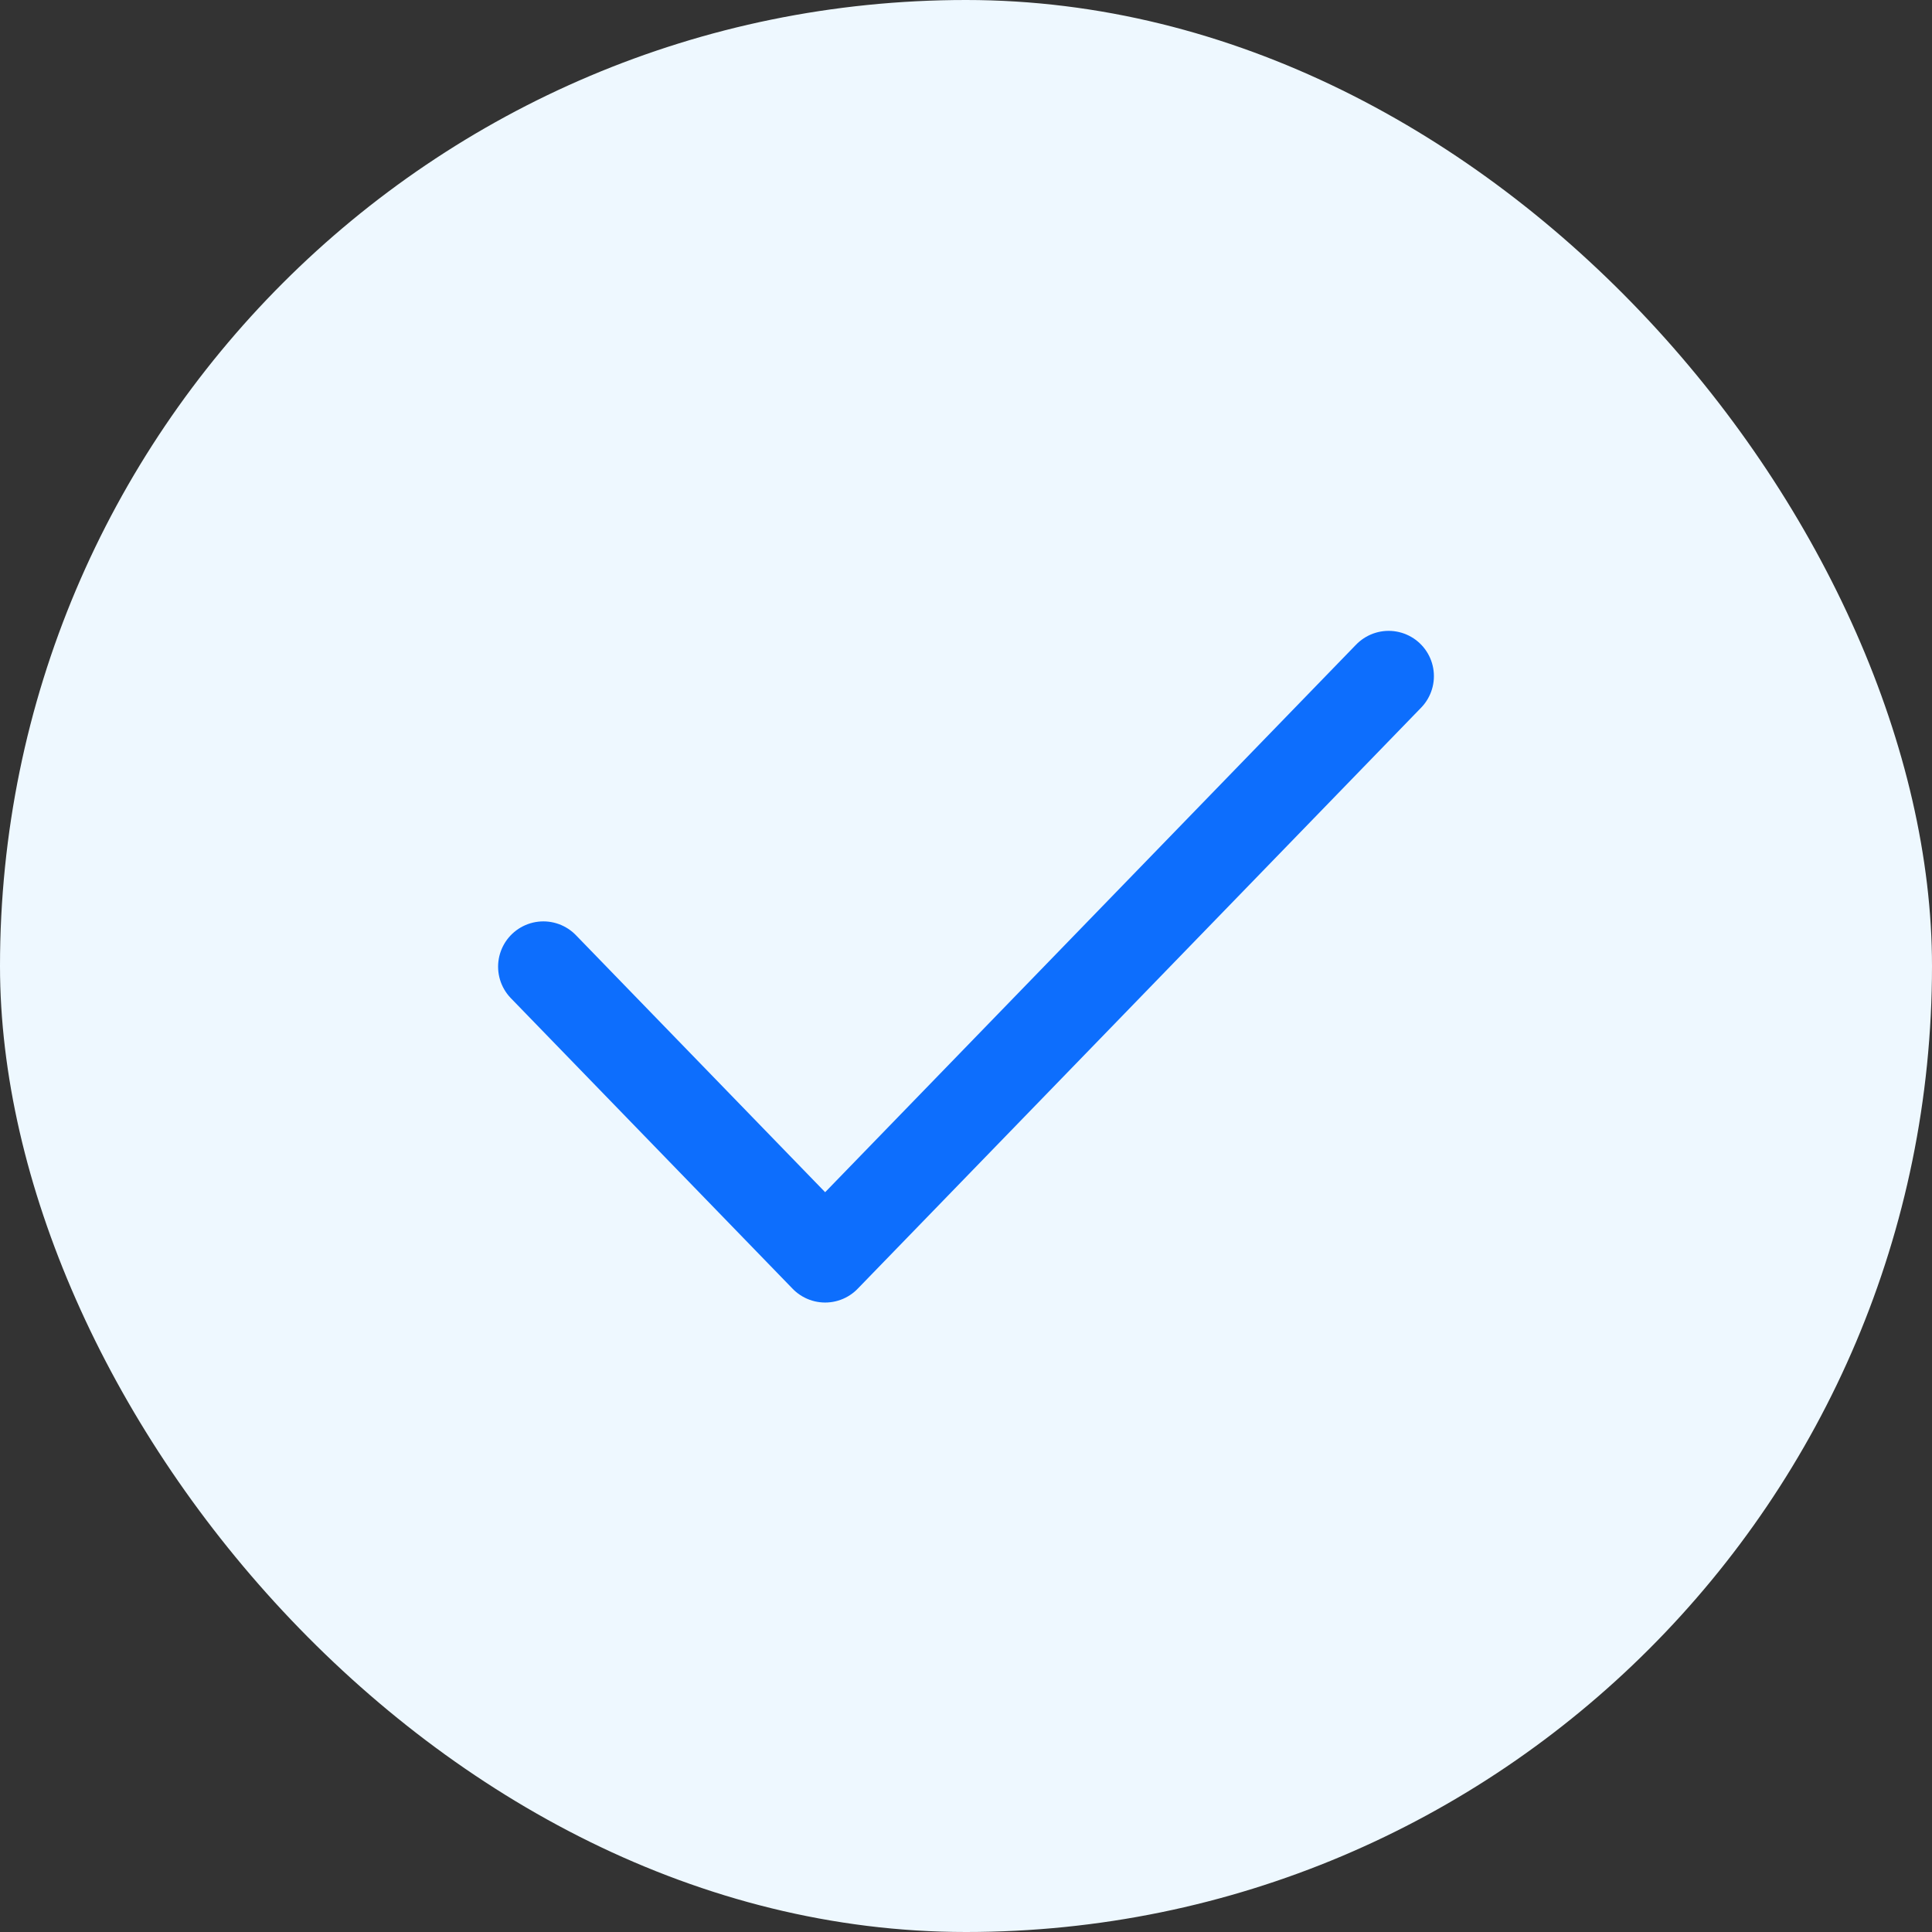 <svg width="32" height="32" viewBox="0 0 32 32" fill="none" xmlns="http://www.w3.org/2000/svg">
<rect x="0" y="0" width="32" height="32" fill="#333333" stroke="none"/>
<g id="check">
<g clip-path="url(#clip0_694_3679)">
<rect width="32" height="32" rx="16" fill="#EEF8FF"/>
<path id="Vector" d="M9 16.011L13.667 20.824L23 11.199" stroke="#0D6EFD" stroke-width="1.5" stroke-linecap="round" stroke-linejoin="round"/>
</g>
</g>
<defs>
<clipPath id="clip0_694_3679">
<rect width="32" height="32" rx="16" fill="white"/>
</clipPath>
</defs>
</svg>
